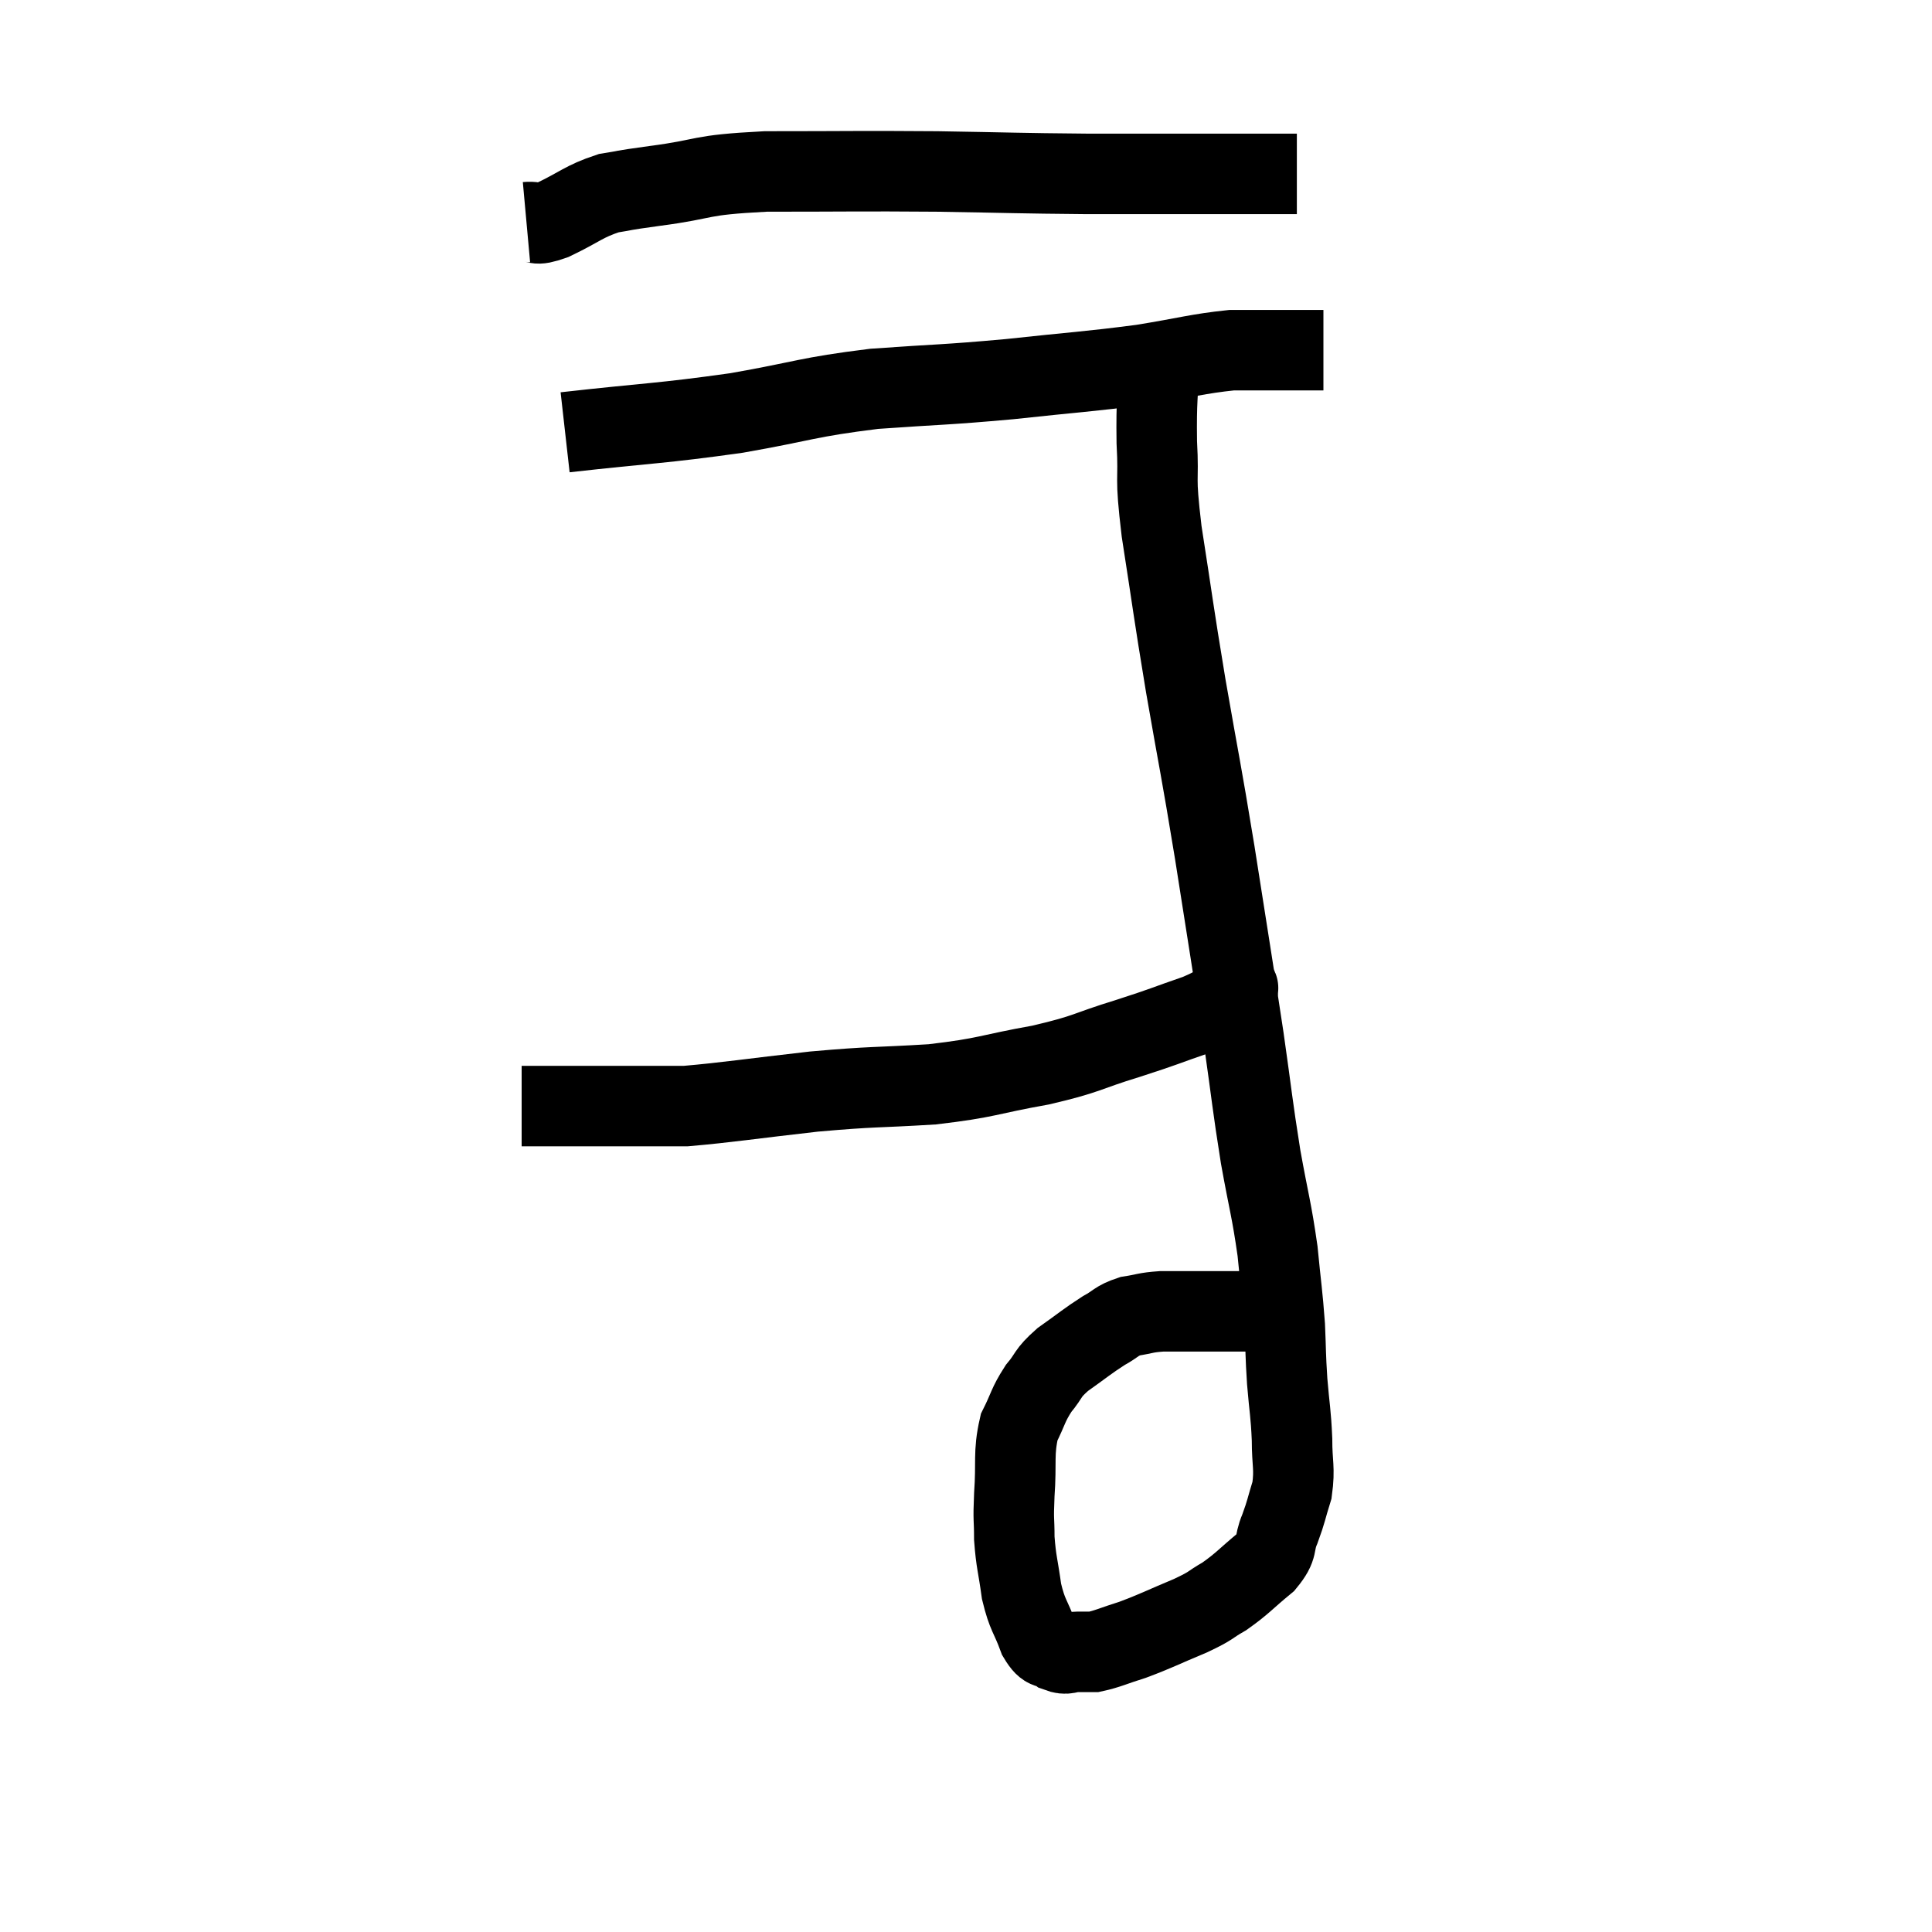 <svg width="48" height="48" viewBox="0 0 48 48" xmlns="http://www.w3.org/2000/svg"><path d="M 13.08 5.52 C 13.41 5.49, 13.23 5.64, 13.74 5.46 C 14.43 5.13, 14.49 5.01, 15.12 4.8 C 15.69 4.71, 15.285 4.755, 16.26 4.62 C 17.64 4.44, 17.265 4.35, 19.02 4.26 C 21.15 4.26, 21.285 4.245, 23.28 4.26 C 25.14 4.29, 25.26 4.305, 27 4.32 C 28.62 4.32, 28.965 4.32, 30.24 4.32 C 31.17 4.32, 31.605 4.32, 32.1 4.32 L 32.22 4.32" fill="none" stroke="black" stroke-width="2"></path><path d="M 14.04 10.74 C 16.17 10.5, 16.38 10.53, 18.3 10.26 C 20.01 9.96, 20.025 9.87, 21.72 9.66 C 23.4 9.54, 23.415 9.57, 25.08 9.42 C 26.73 9.24, 27 9.24, 28.38 9.06 C 29.49 8.88, 29.745 8.79, 30.6 8.7 C 31.2 8.7, 31.23 8.7, 31.8 8.7 C 32.34 8.7, 32.61 8.7, 32.88 8.7 L 32.88 8.7" fill="none" stroke="black" stroke-width="2"></path><path d="M 28.8 8.82 C 28.77 9.9, 28.725 9.885, 28.74 10.98 C 28.8 12.09, 28.68 11.685, 28.86 13.2 C 29.16 15.12, 29.13 15.045, 29.46 17.04 C 29.82 19.11, 29.82 18.99, 30.18 21.18 C 30.54 23.49, 30.615 23.91, 30.9 25.8 C 31.11 27.27, 31.11 27.42, 31.32 28.74 C 31.53 29.91, 31.59 30.03, 31.74 31.08 C 31.83 32.01, 31.86 32.13, 31.92 32.94 C 31.95 33.63, 31.935 33.615, 31.98 34.32 C 32.04 35.04, 32.07 35.085, 32.1 35.76 C 32.1 36.39, 32.175 36.465, 32.1 37.02 C 31.95 37.5, 31.965 37.53, 31.8 37.98 C 31.62 38.4, 31.785 38.4, 31.44 38.82 C 30.93 39.24, 30.885 39.33, 30.42 39.66 C 30 39.9, 30.15 39.87, 29.58 40.14 C 28.86 40.44, 28.74 40.515, 28.14 40.74 C 27.66 40.89, 27.525 40.965, 27.18 41.04 C 26.97 41.04, 26.985 41.04, 26.76 41.04 C 26.52 41.04, 26.52 41.13, 26.28 41.04 C 26.04 40.86, 26.025 41.055, 25.8 40.68 C 25.59 40.11, 25.53 40.155, 25.38 39.54 C 25.29 38.88, 25.245 38.82, 25.2 38.22 C 25.2 37.68, 25.17 37.83, 25.2 37.14 C 25.26 36.3, 25.17 36.12, 25.32 35.46 C 25.56 34.98, 25.53 34.92, 25.8 34.5 C 26.1 34.14, 25.995 34.14, 26.4 33.78 C 26.91 33.42, 27 33.33, 27.42 33.06 C 27.75 32.88, 27.72 32.82, 28.08 32.7 C 28.47 32.64, 28.44 32.61, 28.86 32.58 C 29.31 32.58, 29.34 32.58, 29.76 32.58 C 30.15 32.58, 30.15 32.58, 30.54 32.58 C 30.93 32.58, 30.975 32.58, 31.32 32.58 C 31.62 32.58, 31.77 32.58, 31.92 32.58 C 31.92 32.58, 31.92 32.58, 31.92 32.58 C 31.92 32.58, 31.92 32.58, 31.92 32.58 L 31.92 32.58" fill="none" stroke="black" stroke-width="2"></path><path d="M 30.66 24.48 C 30.66 24.57, 30.885 24.48, 30.66 24.66 C 30.21 24.93, 30.42 24.915, 29.76 25.2 C 28.89 25.5, 28.995 25.485, 28.02 25.8 C 26.94 26.13, 27.075 26.175, 25.86 26.46 C 24.51 26.7, 24.57 26.775, 23.16 26.94 C 21.69 27.03, 21.75 26.985, 20.22 27.12 C 18.63 27.3, 18.075 27.39, 17.04 27.48 C 16.56 27.48, 16.59 27.48, 16.08 27.48 C 15.54 27.48, 15.66 27.48, 15 27.48 C 14.22 27.48, 13.95 27.48, 13.44 27.48 C 13.2 27.48, 13.08 27.48, 12.96 27.48 L 12.96 27.48" fill="none" stroke="black" stroke-width="2"></path></svg>